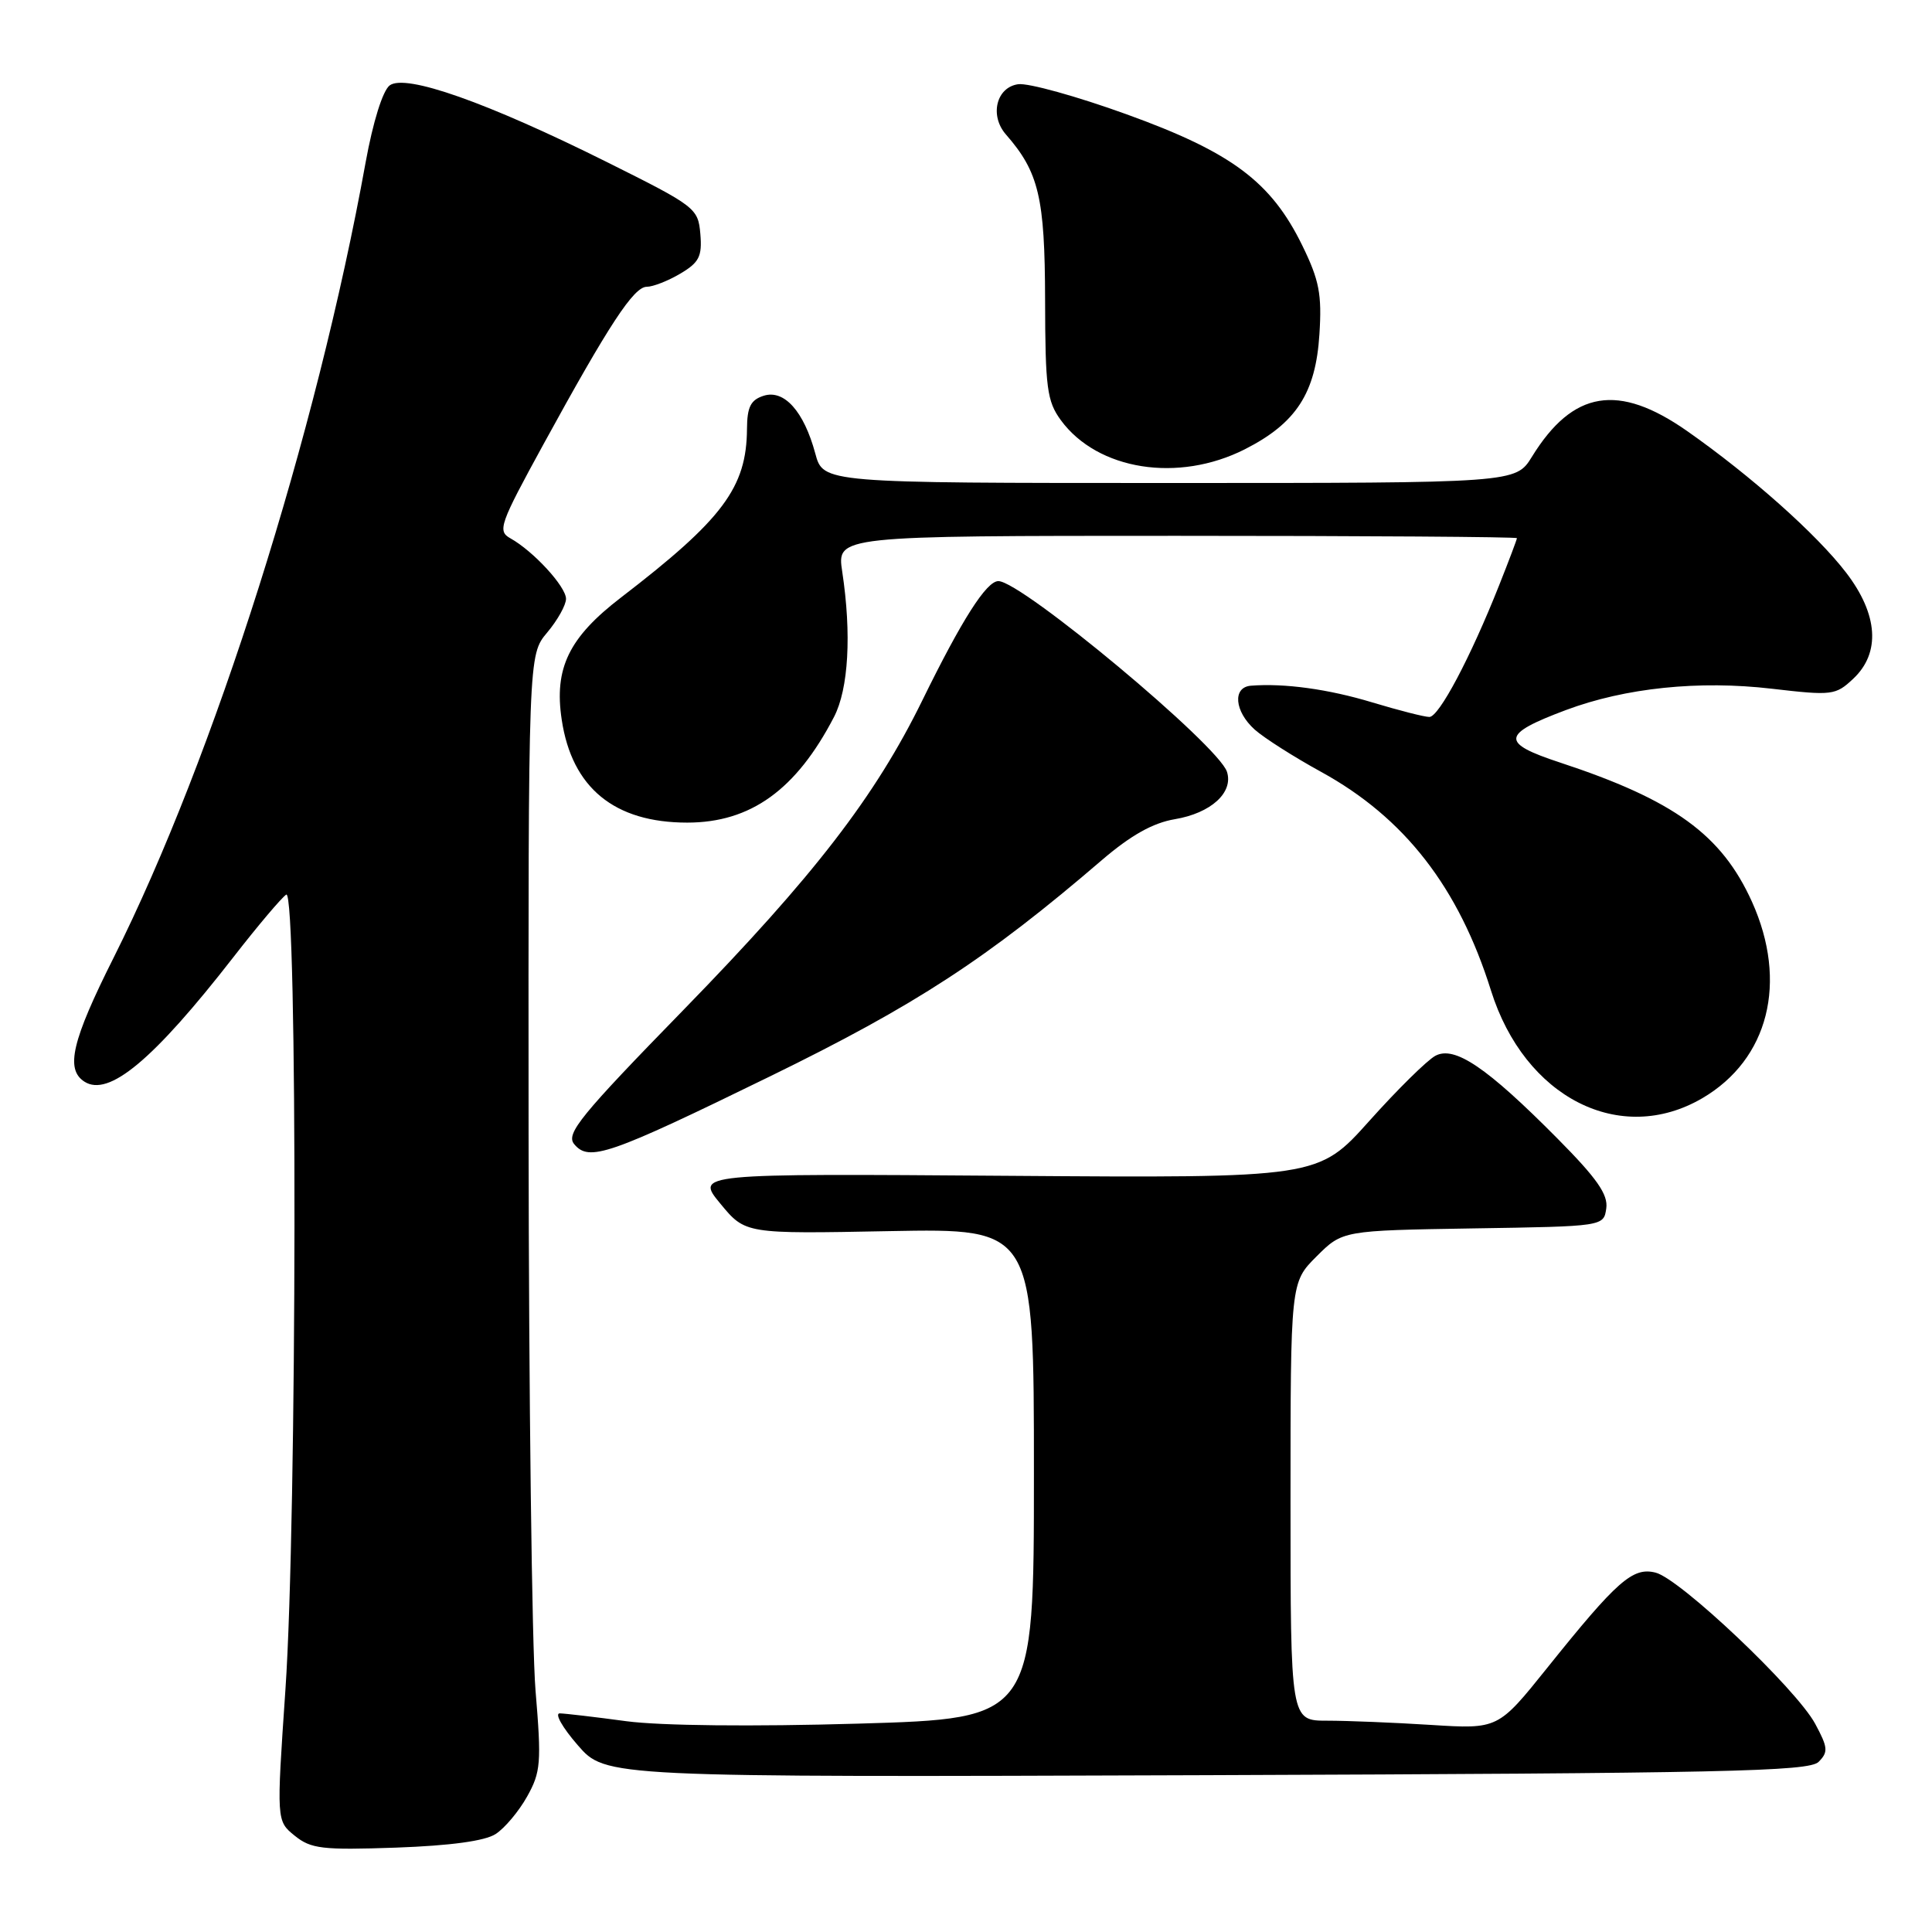 <?xml version="1.0" encoding="UTF-8" standalone="no"?>
<!DOCTYPE svg PUBLIC "-//W3C//DTD SVG 1.1//EN" "http://www.w3.org/Graphics/SVG/1.1/DTD/svg11.dtd" >
<svg xmlns="http://www.w3.org/2000/svg" xmlns:xlink="http://www.w3.org/1999/xlink" version="1.1" viewBox="0 0 256 256">
 <g >
 <path fill="currentColor"
d=" M 65.67 243.02 C 66.87 242.25 68.75 240.01 69.84 238.06 C 71.66 234.81 71.76 233.58 70.96 224.00 C 70.48 218.22 70.07 184.99 70.04 150.14 C 70.00 86.79 70.00 86.79 72.50 83.82 C 73.88 82.18 75.00 80.17 75.00 79.35 C 75.00 77.73 70.67 73.02 67.63 71.33 C 65.89 70.36 66.20 69.49 72.00 58.89 C 80.72 42.96 83.98 38.00 85.70 38.00 C 86.52 38.00 88.52 37.22 90.14 36.26 C 92.64 34.78 93.05 33.98 92.80 31.01 C 92.51 27.59 92.18 27.34 80.47 21.50 C 64.52 13.55 53.72 9.74 51.63 11.32 C 50.71 12.02 49.42 16.16 48.45 21.50 C 41.93 57.57 28.37 100.35 15.06 126.89 C 9.53 137.90 8.64 141.68 11.18 143.32 C 14.40 145.40 20.31 140.47 30.91 126.85 C 34.18 122.64 37.34 118.91 37.93 118.54 C 39.44 117.61 39.36 201.55 37.82 223.89 C 36.63 241.28 36.63 241.28 39.05 243.24 C 41.20 244.98 42.69 245.16 52.48 244.82 C 59.67 244.56 64.26 243.94 65.67 243.02 Z  M 240.97 233.46 C 242.27 232.16 242.22 231.56 240.52 228.41 C 238.03 223.79 222.62 209.19 219.37 208.38 C 216.35 207.62 214.29 209.43 205.00 221.02 C 198.50 229.12 198.50 229.12 189.60 228.56 C 184.70 228.25 178.51 228.00 175.85 228.00 C 171.00 228.00 171.00 228.00 171.00 198.97 C 171.00 169.93 171.00 169.93 174.44 166.49 C 177.89 163.05 177.89 163.05 195.19 162.77 C 212.50 162.50 212.50 162.50 212.84 160.11 C 213.10 158.28 211.60 156.13 206.34 150.83 C 197.01 141.42 192.74 138.53 190.19 139.90 C 189.11 140.48 185.17 144.36 181.44 148.53 C 174.66 156.10 174.66 156.10 133.41 155.80 C 92.15 155.50 92.15 155.50 95.46 159.50 C 98.76 163.50 98.76 163.50 117.88 163.13 C 137.00 162.77 137.00 162.77 137.00 195.24 C 137.00 227.71 137.00 227.71 113.75 228.39 C 99.68 228.80 87.54 228.67 83.00 228.07 C 78.88 227.51 74.91 227.05 74.18 227.03 C 73.45 227.01 74.52 228.91 76.56 231.25 C 80.25 235.50 80.25 235.50 159.88 235.22 C 228.43 234.97 239.70 234.73 240.97 233.46 Z  M 102.02 142.63 C 121.31 133.21 130.82 127.01 146.00 113.97 C 149.84 110.68 152.76 109.04 155.66 108.55 C 160.45 107.75 163.46 105.02 162.58 102.27 C 161.48 98.78 135.36 77.00 132.29 77.00 C 130.71 77.00 127.46 82.10 122.23 92.77 C 115.97 105.55 107.86 116.06 90.64 133.74 C 76.88 147.85 74.95 150.23 76.08 151.60 C 78.05 153.97 80.63 153.08 102.02 142.63 Z  M 225.58 145.51 C 234.35 140.36 236.94 130.14 232.15 119.50 C 228.13 110.60 221.83 106.02 206.71 101.04 C 198.80 98.44 198.92 97.30 207.48 94.09 C 215.36 91.14 225.12 90.13 234.78 91.26 C 242.77 92.19 243.23 92.13 245.56 89.94 C 249.21 86.52 248.87 81.42 244.63 75.89 C 240.75 70.82 232.03 63.06 223.56 57.12 C 214.43 50.73 208.42 51.72 202.99 60.52 C 200.84 64.00 200.84 64.00 154.96 64.00 C 109.08 64.00 109.08 64.00 108.03 60.09 C 106.52 54.50 103.91 51.58 101.19 52.44 C 99.47 52.99 99.00 53.92 98.98 56.82 C 98.93 64.60 95.78 68.81 82.29 79.17 C 75.38 84.47 73.40 88.54 74.43 95.36 C 75.78 104.39 81.41 109.00 91.06 109.00 C 99.46 109.00 105.50 104.66 110.51 95.00 C 112.44 91.28 112.85 84.01 111.60 75.75 C 110.88 71.00 110.88 71.00 155.94 71.00 C 180.72 71.00 201.00 71.14 201.00 71.31 C 201.00 71.48 199.94 74.29 198.64 77.56 C 194.84 87.14 190.67 95.00 189.40 95.00 C 188.74 95.00 185.35 94.13 181.86 93.08 C 176.02 91.31 170.18 90.51 165.75 90.86 C 163.29 91.06 163.57 94.26 166.25 96.67 C 167.49 97.78 171.45 100.30 175.06 102.28 C 186.11 108.35 193.27 117.56 197.56 131.24 C 202.01 145.44 214.68 151.89 225.58 145.51 Z  M 164.95 59.53 C 171.75 56.08 174.34 52.09 174.83 44.29 C 175.17 39.00 174.81 37.13 172.56 32.53 C 168.43 24.08 163.21 20.18 149.29 15.15 C 142.71 12.77 136.24 10.97 134.91 11.16 C 132.01 11.57 131.10 15.33 133.30 17.83 C 137.65 22.81 138.45 26.17 138.48 39.68 C 138.50 51.40 138.73 53.16 140.57 55.68 C 145.44 62.31 156.12 64.00 164.95 59.53 Z "/>
</g>
</svg>